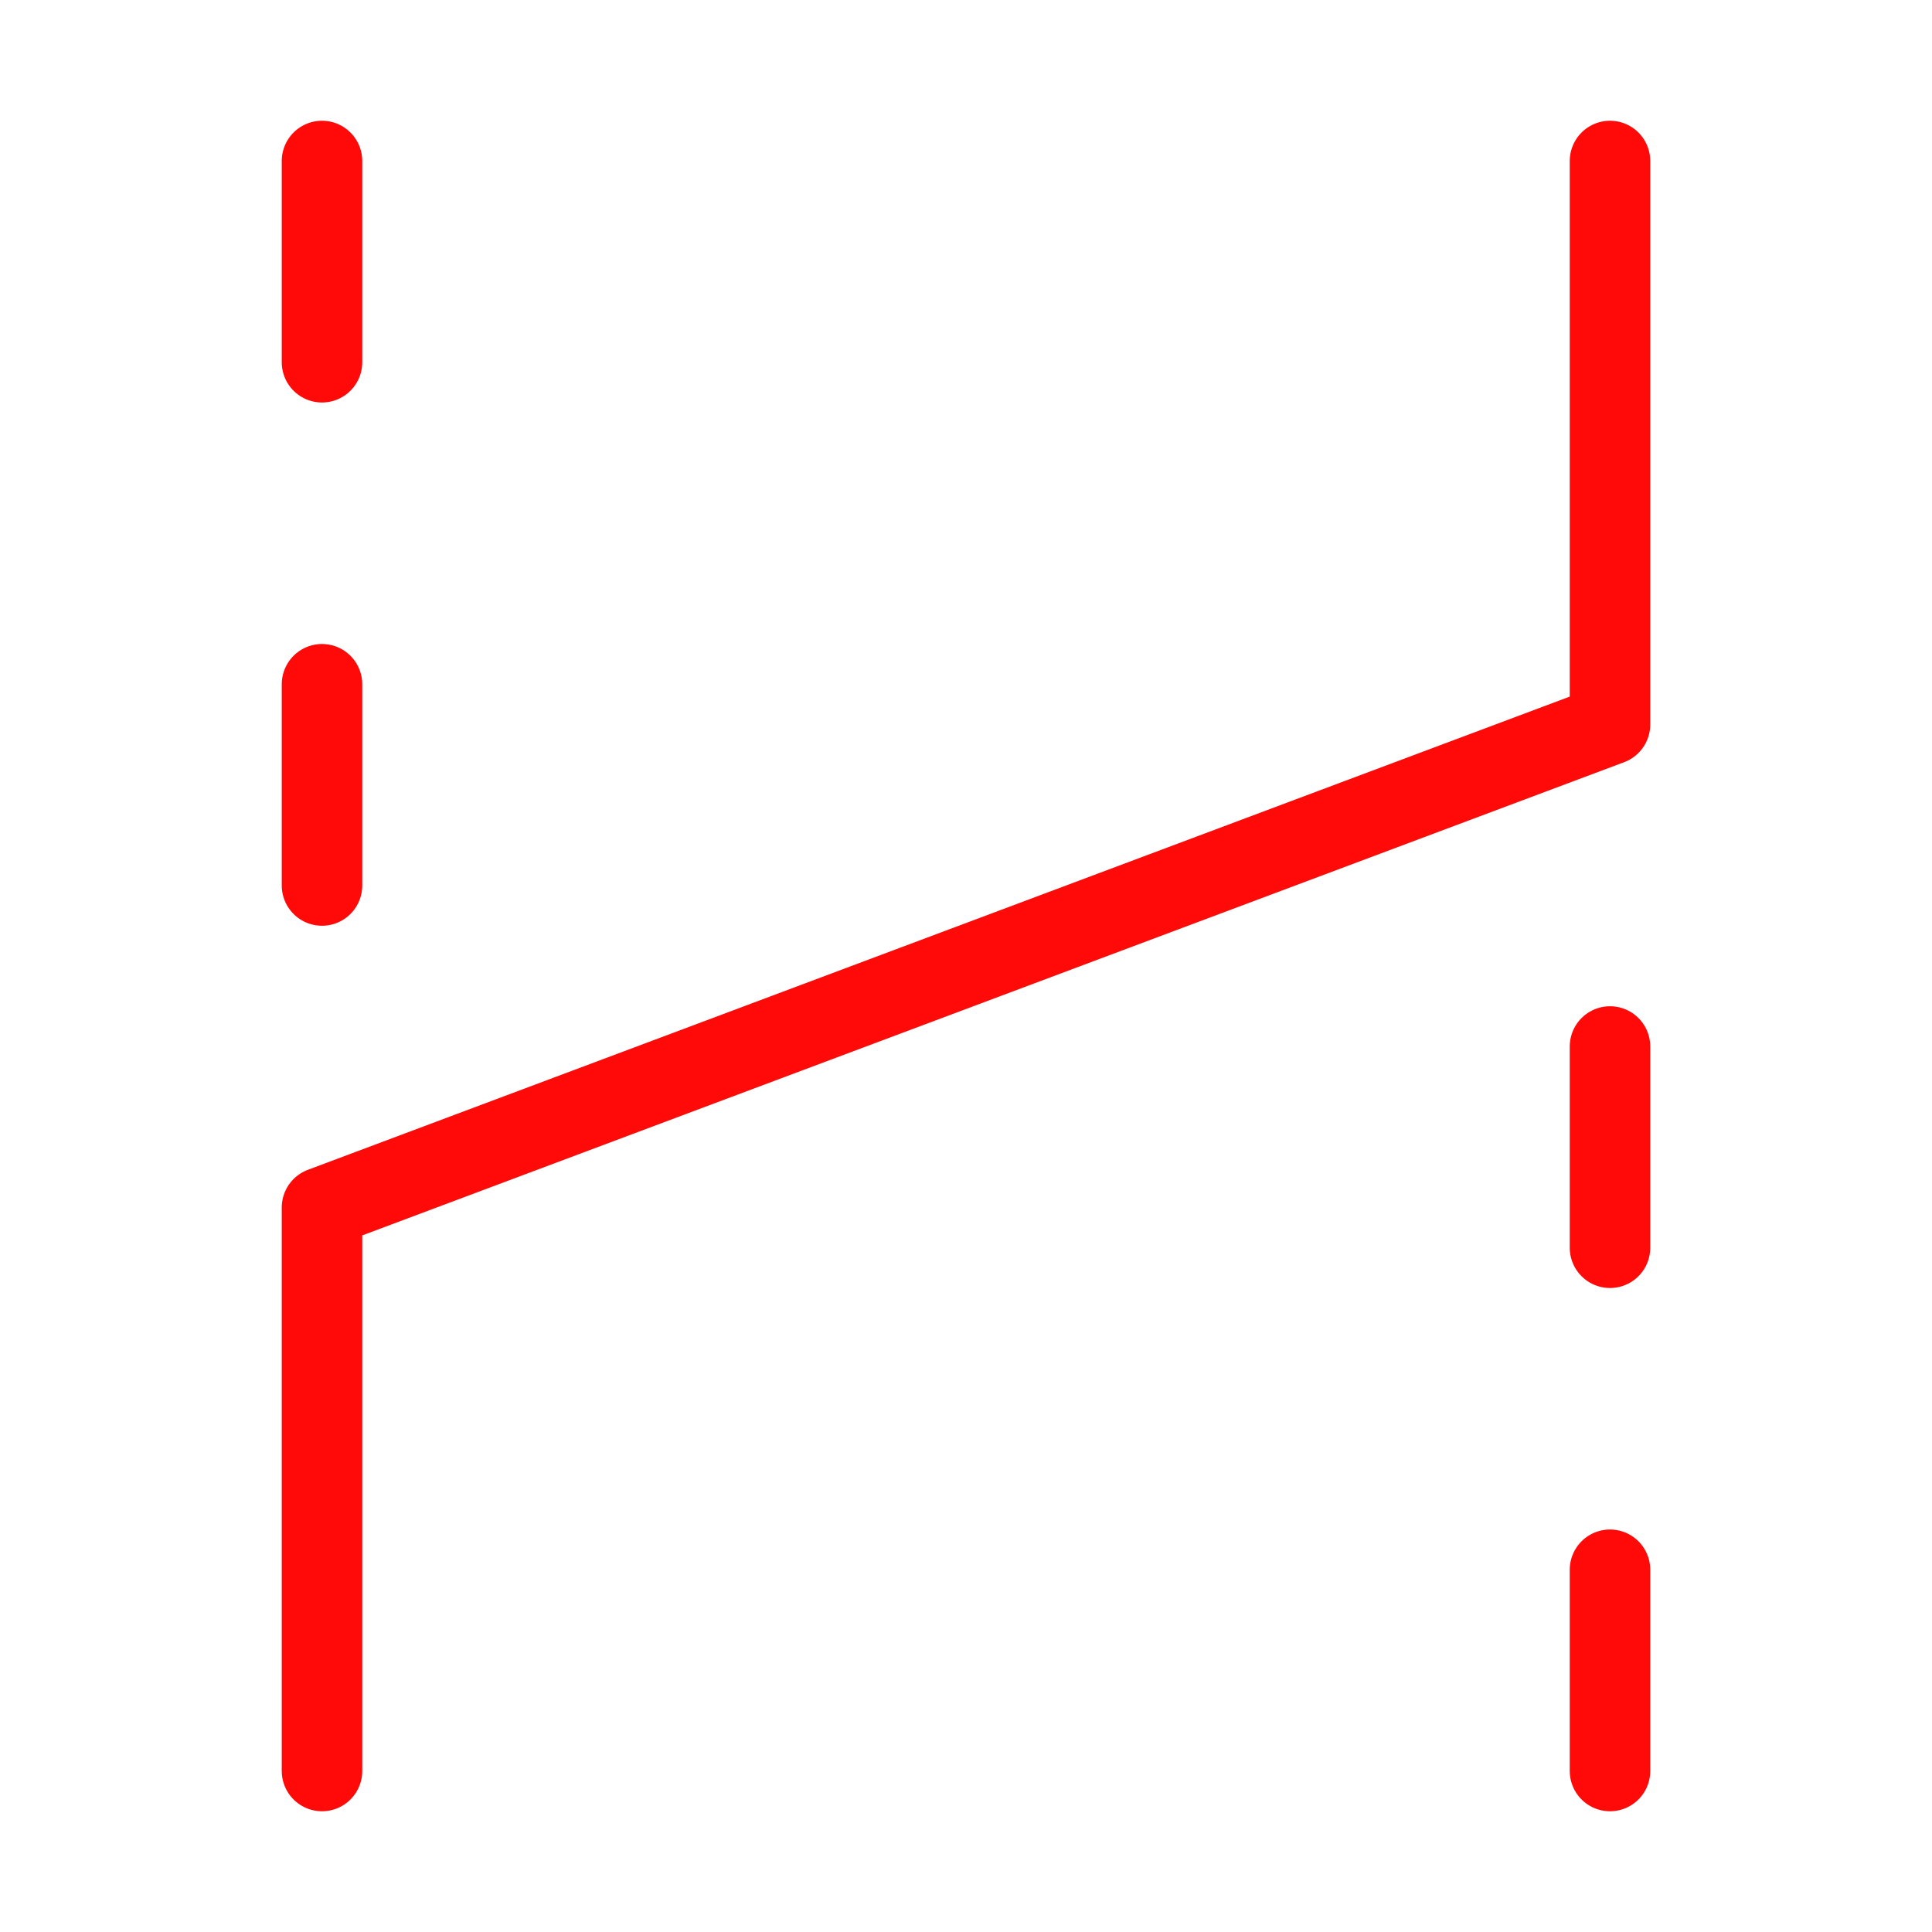 <?xml version="1.0" encoding="UTF-8"?><svg width="24" height="24" viewBox="0 0 48 48" fill="none" xmlns="http://www.w3.org/2000/svg"><path d="M40 4V18L8 30L8 44" stroke="#FF0909" stroke-width="2" stroke-linecap="round" stroke-linejoin="round"/><path d="M8 22V17" stroke="#FF0909" stroke-width="2" stroke-linecap="round" stroke-linejoin="round"/><path d="M8 9V4" stroke="#FF0909" stroke-width="2" stroke-linecap="round" stroke-linejoin="round"/><path d="M40 44V39" stroke="#FF0909" stroke-width="2" stroke-linecap="round" stroke-linejoin="round"/><path d="M40 31V26" stroke="#FF0909" stroke-width="2" stroke-linecap="round" stroke-linejoin="round"/></svg>
